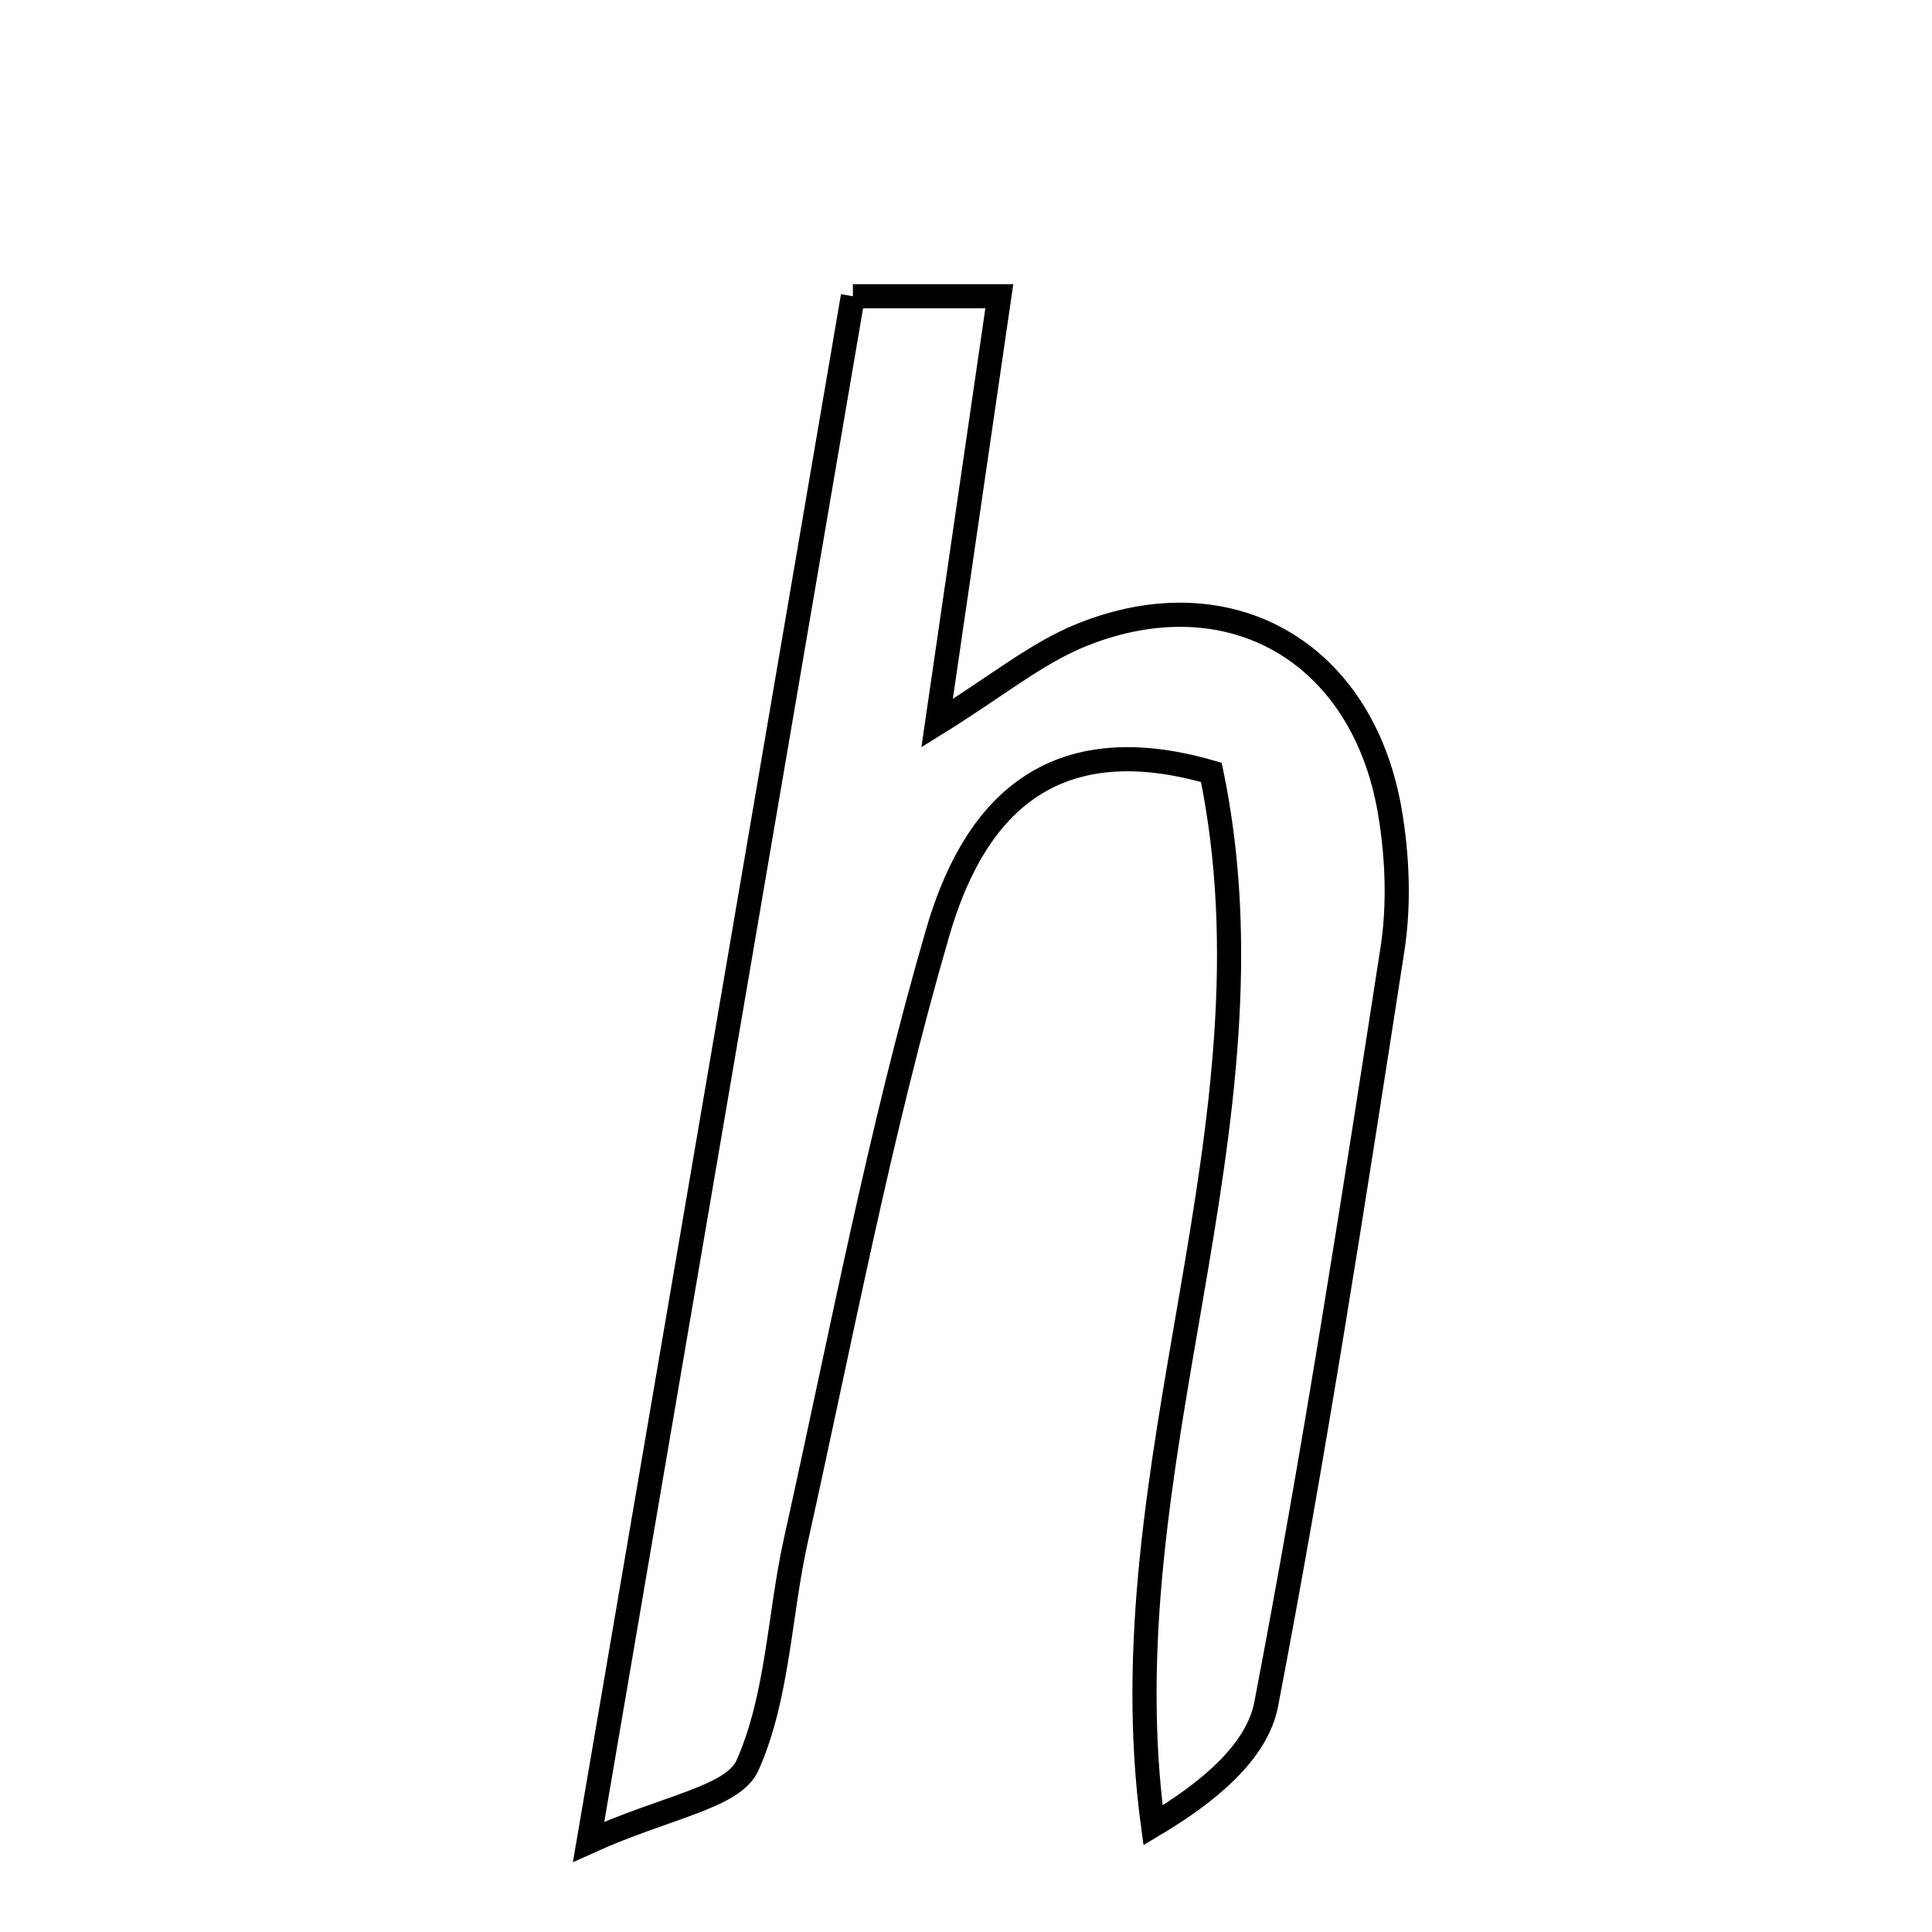 <svg xmlns="http://www.w3.org/2000/svg" viewBox="0.0 0.0 24.0 24.0" height="200px" width="200px"><path fill="none" stroke="black" stroke-width=".3" stroke-opacity="1.0"  filling="0" d="M10.595 3.68 C11.176 3.68 11.632 3.68 12.414 3.68 C12.162 5.406 11.922 7.061 11.641 8.984 C12.384 8.523 12.874 8.114 13.438 7.887 C15.275 7.148 16.923 8.095 17.264 10.074 C17.36 10.634 17.384 11.235 17.297 11.796 C16.812 14.927 16.326 18.06 15.729 21.171 C15.614 21.769 15.001 22.272 14.323 22.675 C13.717 18.191 15.957 13.986 15.048 9.595 C12.949 8.986 12.06 10.171 11.648 11.586 C10.928 14.062 10.448 16.61 9.887 19.132 C9.679 20.067 9.665 21.077 9.286 21.929 C9.107 22.331 8.275 22.443 7.312 22.88 C8.483 16.03 9.533 9.891 10.595 3.68"></path></svg>
